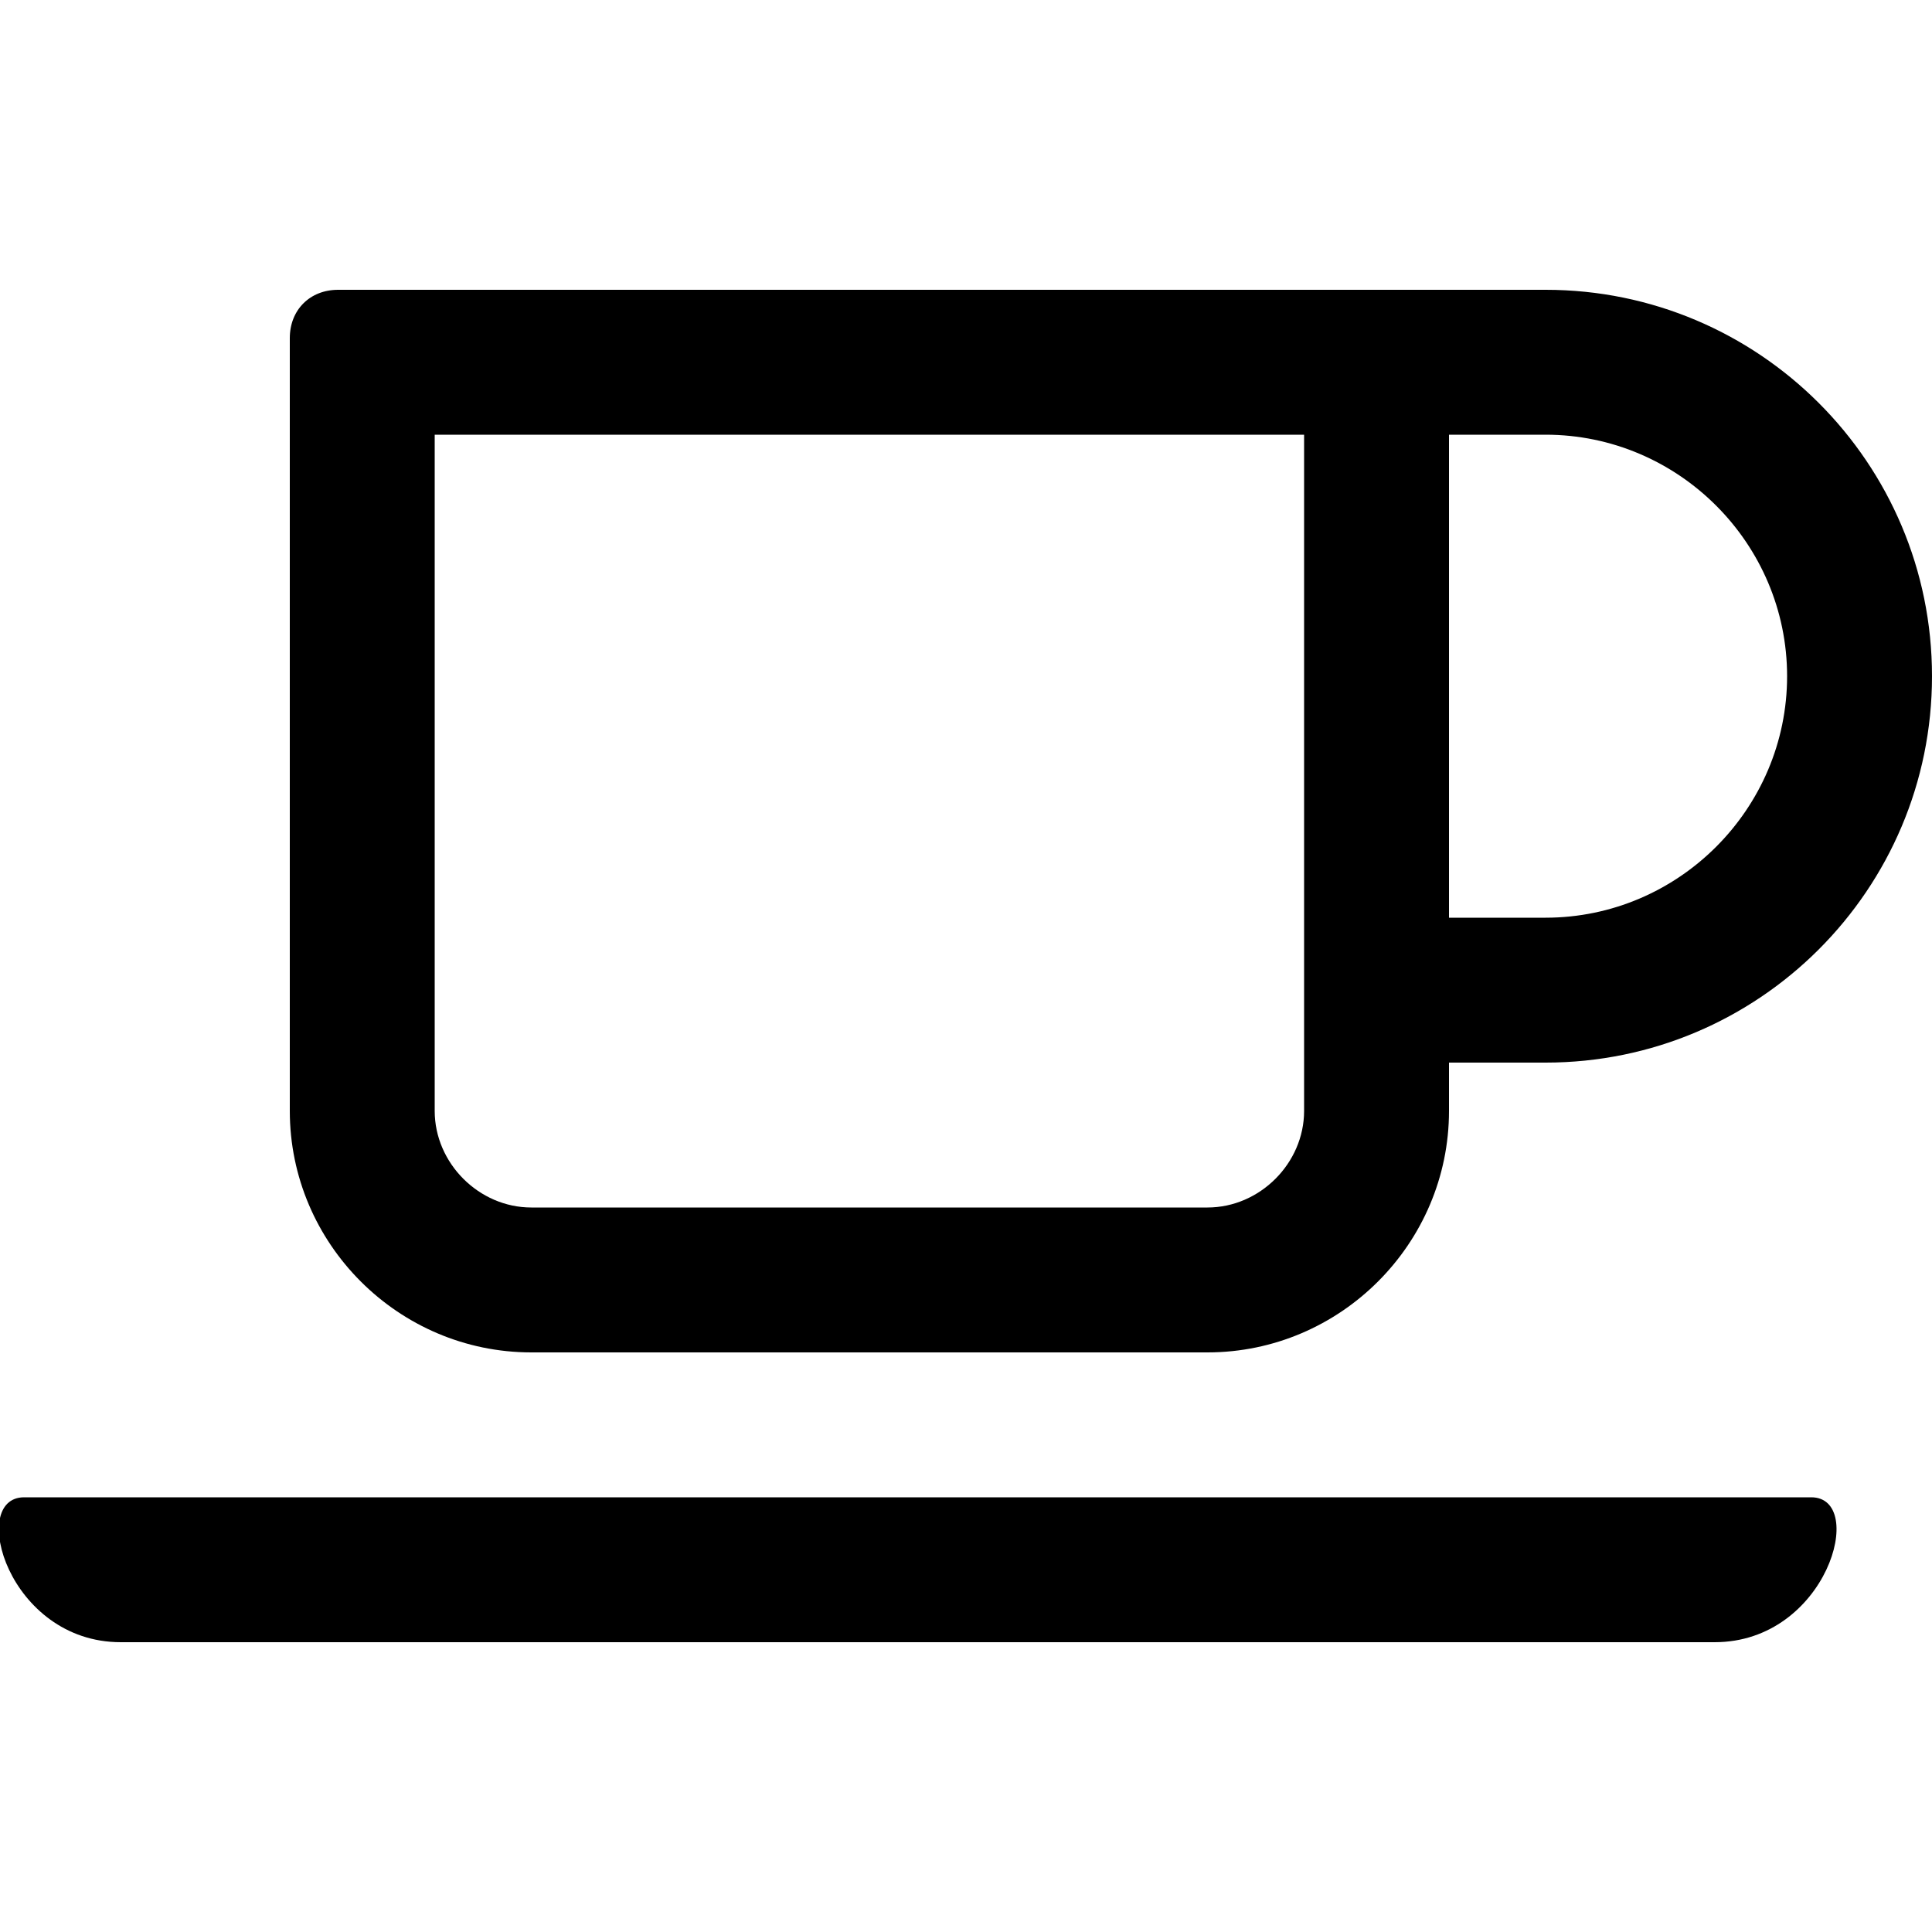 <svg enable-background="new 0 0 48 48" viewBox="0 0 48 48" xmlns="http://www.w3.org/2000/svg"><path d="m38.4 7.2h-30c-.7 0-1.2.5-1.2 1.2v19.2c0 3.3 2.7 6 6 6h16.8c3.3 0 6-2.7 6-6v-1.2h2.4c5.3 0 9.6-4.3 9.6-9.6s-4.3-9.6-9.6-9.6zm-6 20.4c0 1.3-1.1 2.4-2.4 2.4h-16.8c-1.3 0-2.4-1.1-2.4-2.4v-16.8h21.6zm6-4.8h-2.4v-12h2.4c3.3 0 6 2.7 6 6s-2.7 6-6 6zm4.2 18h-39.6c-2.8 0-3.8-3.6-2.4-3.6h44.4c1.4 0 .4 3.6-2.4 3.6z"/></svg>
